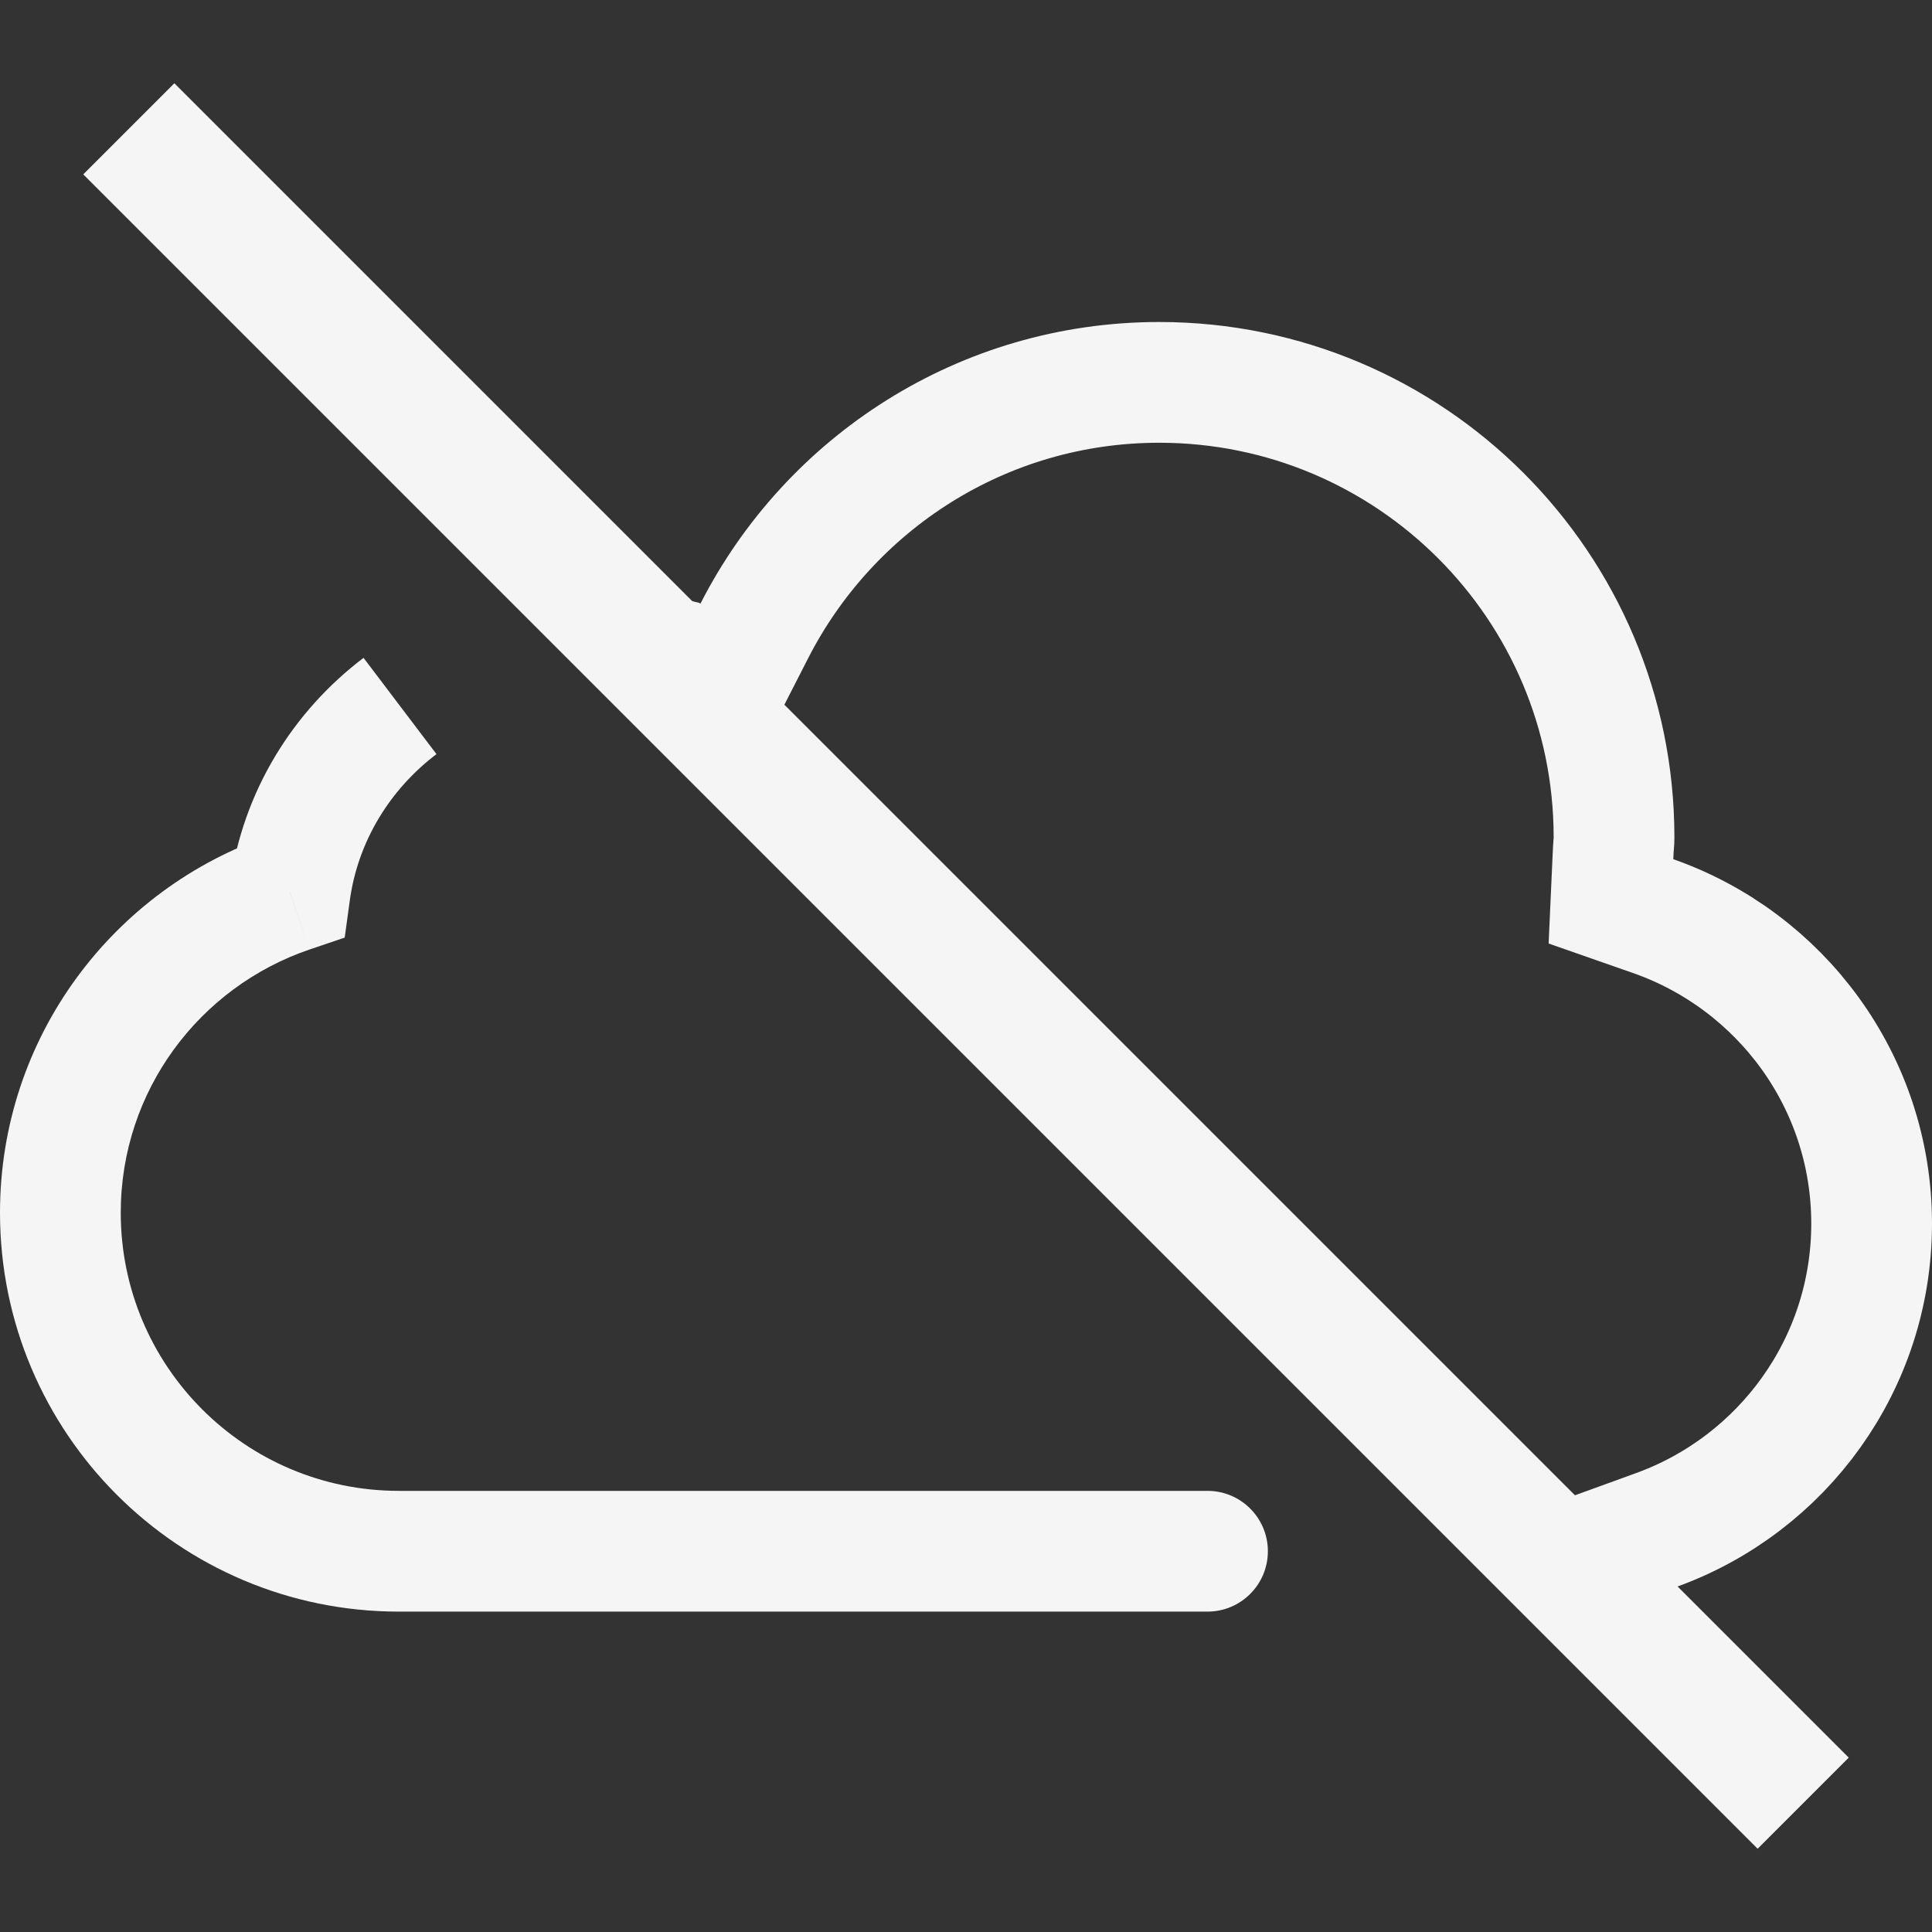 <svg width="24" height="24" viewBox="0 0 24 24" fill="none" xmlns="http://www.w3.org/2000/svg">
<rect x="0" y="0" width="24" height="24" fill="#333333" stroke="none"/>
<g clip-path="url(#clip0_43_2914)">
<path d="M20.309 20.238L21.905 21.834L21.834 21.905L2.095 2.166L2.166 2.095L8.067 7.996L8.181 8.111L8.334 8.168C8.369 8.181 8.399 8.19 8.42 8.196C8.431 8.199 8.441 8.202 8.45 8.204L9.057 8.45L9.37 7.838C10.306 6.004 12.206 4.75 14.4 4.75C17.52 4.75 20.05 7.28 20.05 10.4C20.05 10.441 20.049 10.459 20.046 10.488C20.044 10.517 20.04 10.556 20.037 10.641L20.012 11.197L20.538 11.381C22.118 11.936 23.25 13.435 23.25 15.2C23.25 16.948 22.14 18.437 20.583 19.003L19.476 19.405L20.309 20.238Z" stroke="white" stroke-opacity="0.949" stroke-width="1.5"/>
<path d="M3.602 11.086L3.843 11.796L4.282 11.647L4.345 11.188L3.602 11.086ZM15 20.02C15.414 20.02 15.75 19.684 15.75 19.27C15.75 18.856 15.414 18.52 15 18.52V20.02ZM4.516 8.172C3.642 8.835 3.017 9.827 2.858 10.985L4.345 11.188C4.446 10.449 4.846 9.805 5.422 9.368L4.516 8.172ZM3.36 10.376C1.409 11.04 0 12.884 0 15.065H1.5C1.5 13.548 2.479 12.261 3.843 11.796L3.36 10.376ZM0 15.065C0 17.802 2.218 20.02 4.955 20.02V18.52C3.047 18.52 1.5 16.973 1.5 15.065H0ZM4.955 20.02H15V18.52H4.955V20.02Z" fill="white" fill-opacity="0.949"/>
</g>
<defs>
<clipPath id="clip0_43_2914">
<rect width="24" height="24" fill="white"/>
</clipPath>
</defs>
</svg>

